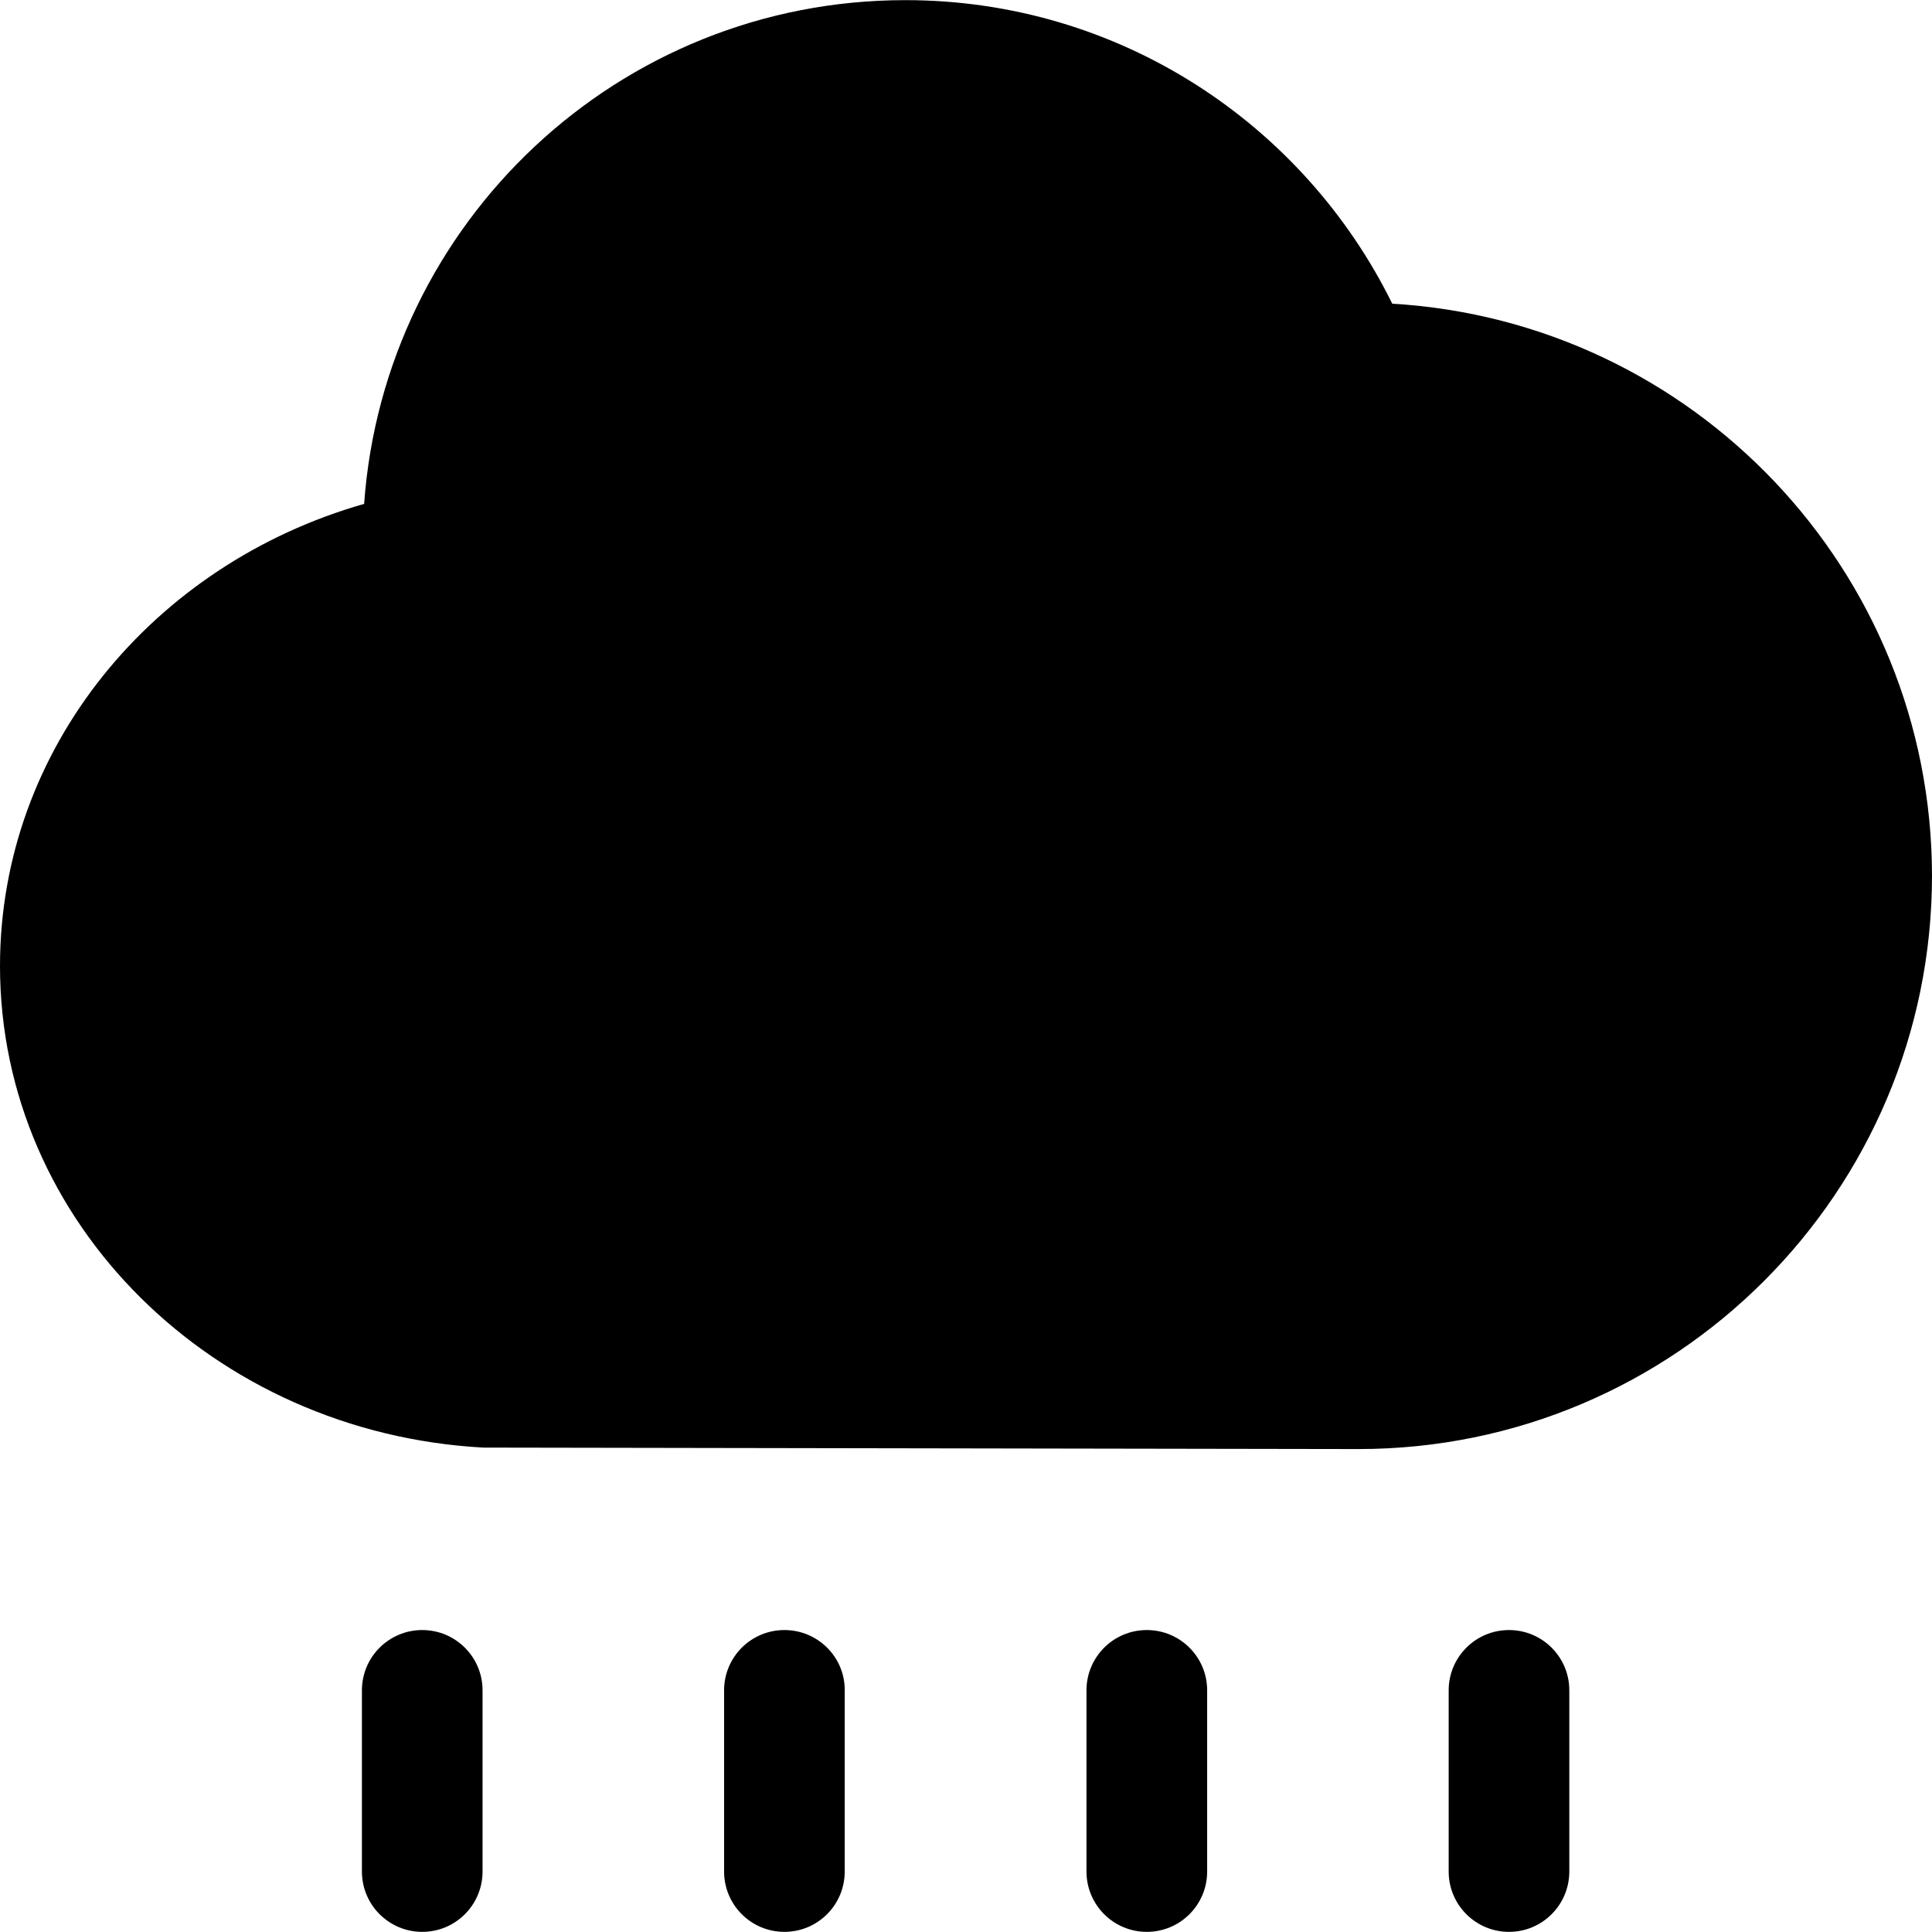 <?xml version="1.0" encoding="utf-8"?>
<!-- Generator: Adobe Illustrator 16.0.0, SVG Export Plug-In . SVG Version: 6.00 Build 0)  -->
<!DOCTYPE svg PUBLIC "-//W3C//DTD SVG 1.1//EN" "http://www.w3.org/Graphics/SVG/1.1/DTD/svg11.dtd">
<svg version="1.1" id="图层_1" xmlns="http://www.w3.org/2000/svg" xmlns:xlink="http://www.w3.org/1999/xlink" x="0px" y="0px"
	 width="100px" height="100px" viewBox="0 0 100 100" enable-background="new 0 0 100 100" xml:space="preserve">
<path d="M72.063,15.719C67.48,6.416,57.925,0.007,46.859,0.007c-14.844,0-26.967,11.507-28.012,26.074C7.943,29.19,0,38.72,0,50
	c0,13.307,11.065,24.159,25.003,24.927c0,0,44.782,0.076,45.31,0.076C86.705,75.004,100,61.707,100,45.315
	C99.975,29.517,87.625,16.637,72.063,15.719z"/>
<g>
	<path d="M40.601,84.371c-1.725,0-3.122,1.396-3.122,3.121v9.378c0,1.726,1.397,3.123,3.122,3.123s3.122-1.397,3.122-3.123v-9.378
		C43.736,85.768,42.326,84.371,40.601,84.371z"/>
	<path d="M59.359,84.371c-1.727,0-3.123,1.396-3.123,3.121v9.378c0,1.726,1.396,3.123,3.123,3.123c1.726,0,3.123-1.397,3.123-3.123
		v-9.378C62.482,85.768,61.085,84.371,59.359,84.371z"/>
	<path d="M21.856,84.371c-1.726,0-3.123,1.396-3.123,3.121v9.378c0,1.726,1.398,3.123,3.123,3.123c1.724,0,3.121-1.397,3.121-3.123
		v-9.378C24.978,85.768,23.58,84.371,21.856,84.371z"/>
	<path d="M78.104,84.371c-1.722,0-3.121,1.396-3.121,3.121v9.378c0,1.726,1.397,3.123,3.121,3.123c1.727,0,3.123-1.397,3.123-3.123
		v-9.378C81.229,85.768,79.83,84.371,78.104,84.371z"/>
</g>
</svg>
